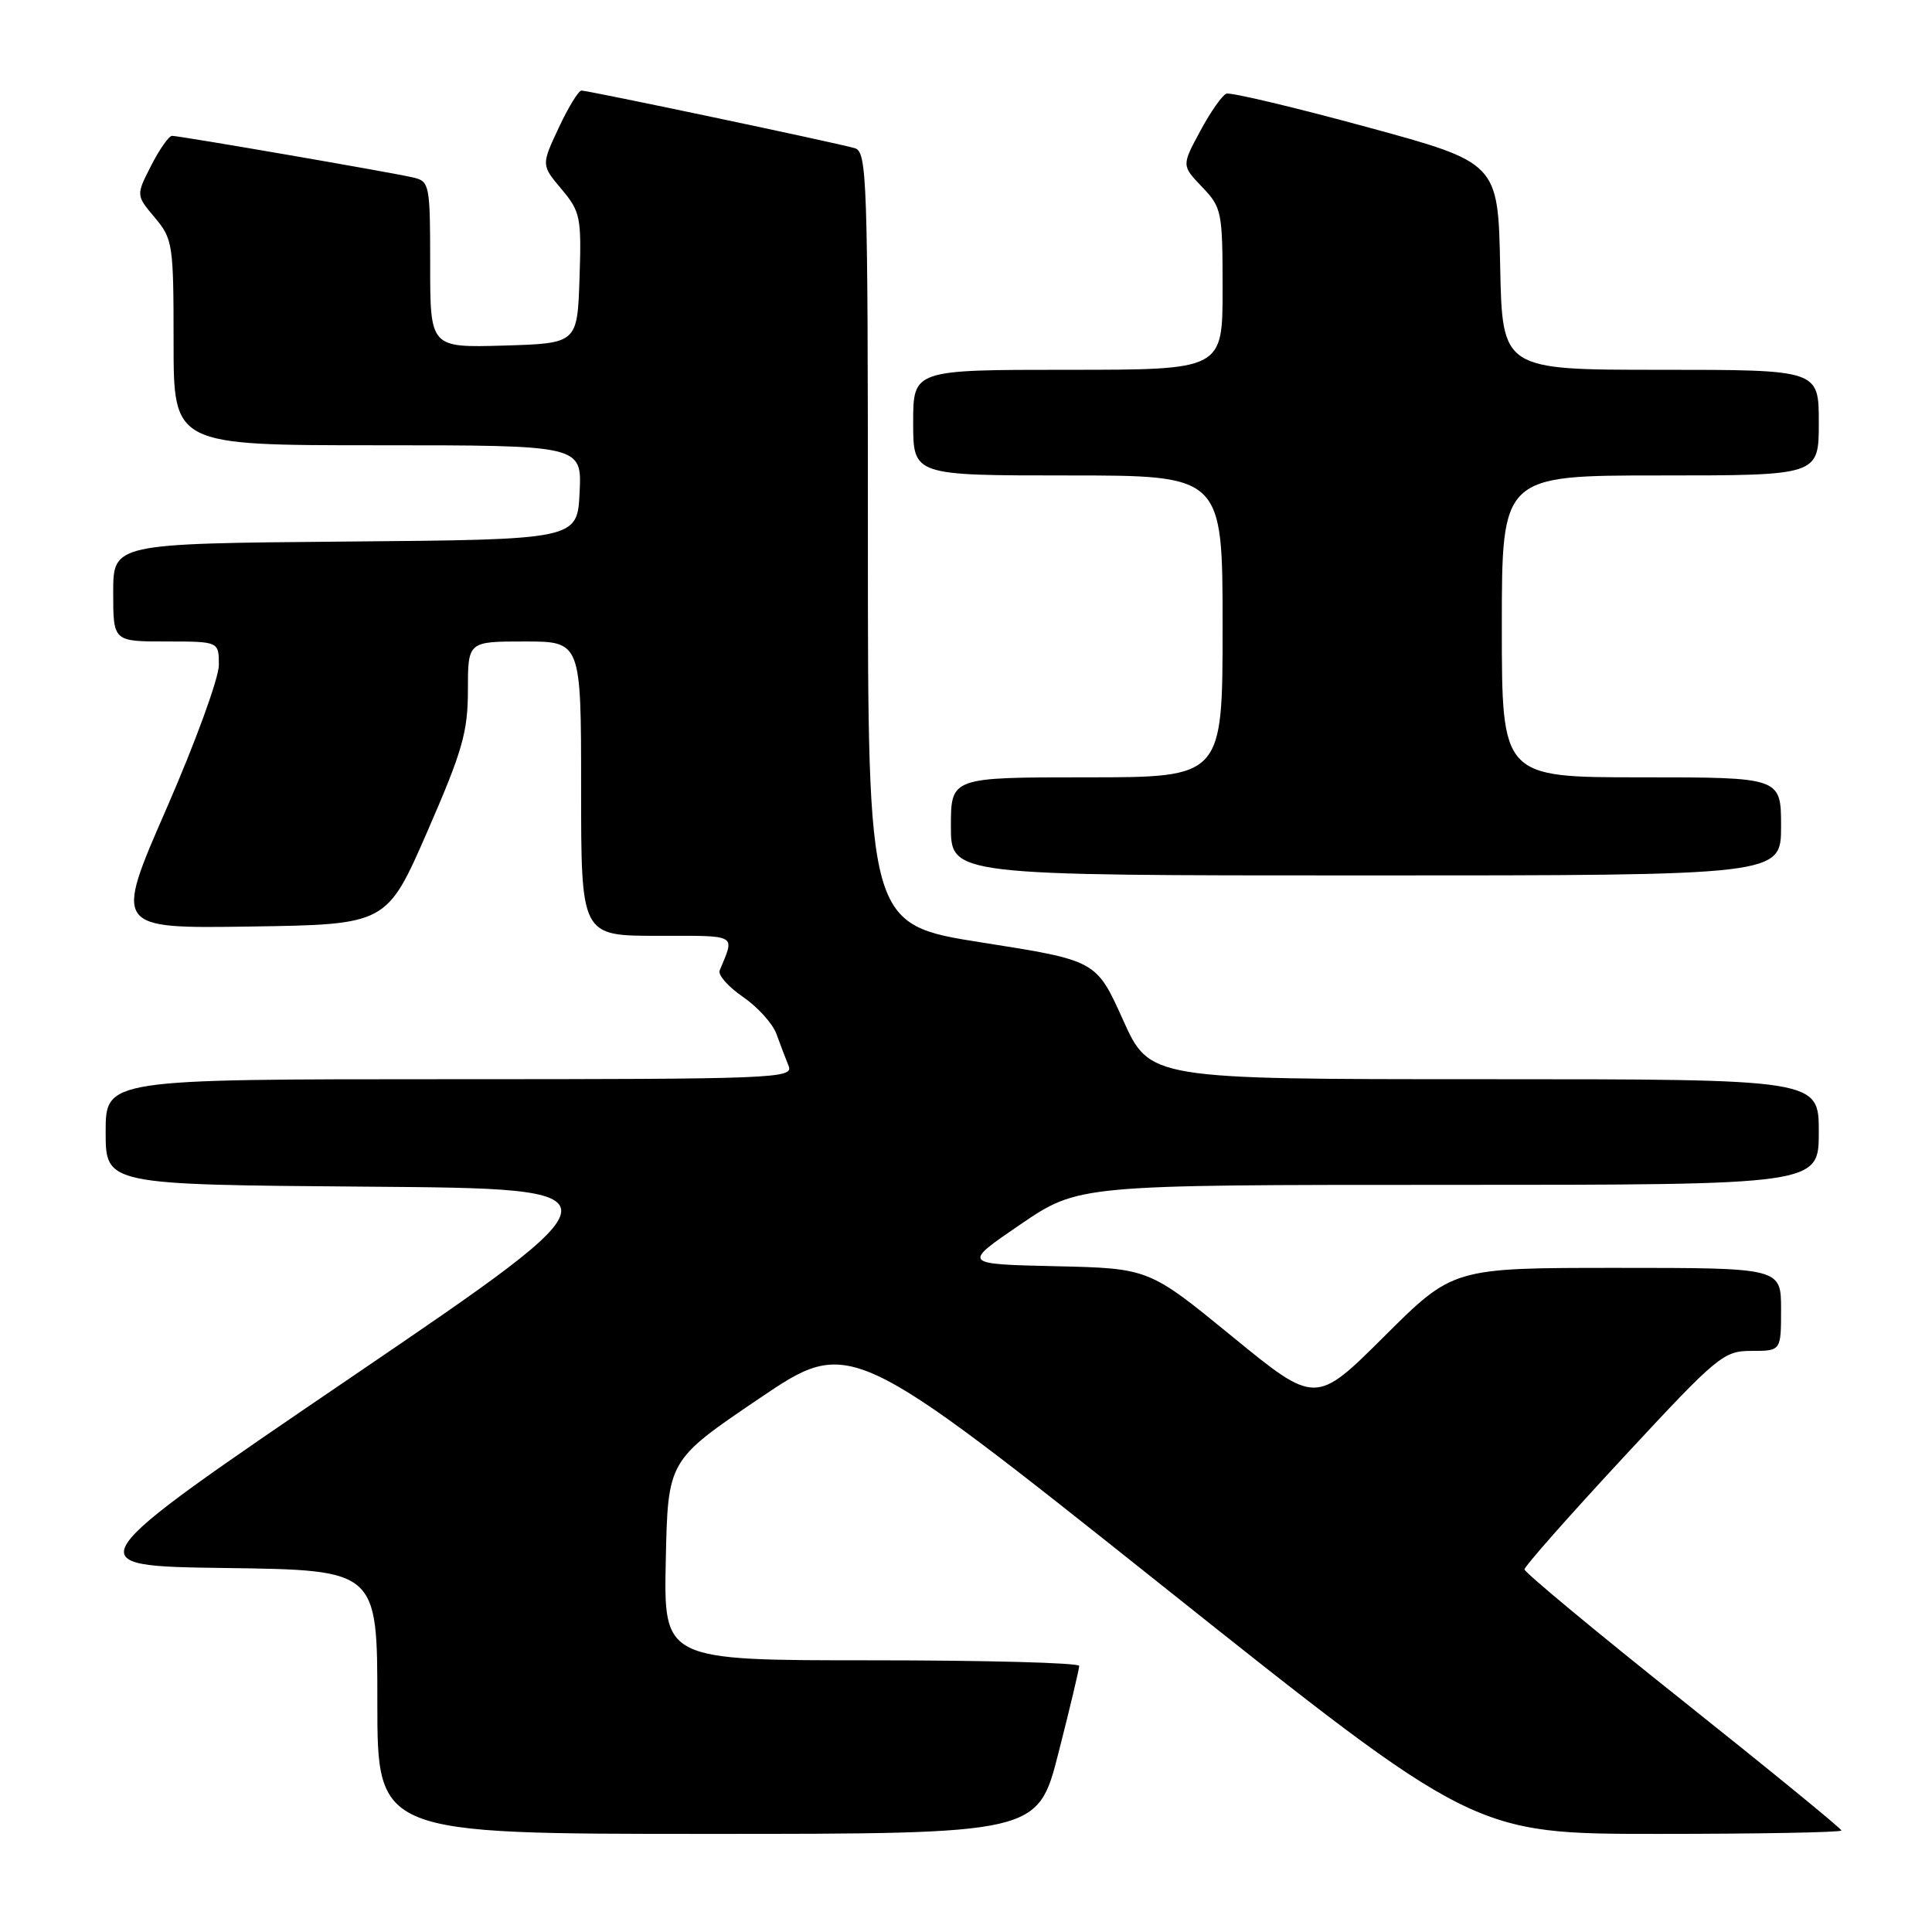 <?xml version="1.0" encoding="UTF-8" standalone="no"?>
<!DOCTYPE svg PUBLIC "-//W3C//DTD SVG 1.1//EN" "http://www.w3.org/Graphics/SVG/1.1/DTD/svg11.dtd" >
<svg xmlns="http://www.w3.org/2000/svg" xmlns:xlink="http://www.w3.org/1999/xlink" version="1.1" viewBox="0 0 256 256">
 <g >
 <path fill="currentColor"
d=" M 140.26 232.24 C 141.77 226.33 143.00 221.15 143.00 220.74 C 143.00 220.33 130.61 220.00 115.47 220.00 C 87.94 220.00 87.94 220.00 88.22 206.75 C 88.50 193.50 88.50 193.50 100.57 185.33 C 112.63 177.17 112.63 177.17 153.97 210.08 C 195.30 243.00 195.30 243.00 219.65 243.00 C 233.04 243.00 244.00 242.80 244.00 242.55 C 244.00 242.30 234.55 234.58 223.00 225.38 C 211.45 216.19 202.00 208.34 202.00 207.95 C 202.00 207.56 207.90 200.88 215.10 193.12 C 227.63 179.61 228.37 179.00 232.10 179.00 C 236.00 179.00 236.00 179.00 236.00 173.50 C 236.00 168.00 236.00 168.00 214.27 168.00 C 192.54 168.00 192.54 168.00 183.44 177.06 C 174.33 186.13 174.33 186.13 163.28 177.10 C 152.23 168.06 152.23 168.06 139.86 167.78 C 127.50 167.50 127.50 167.50 135.20 162.25 C 142.91 157.00 142.91 157.00 191.95 157.00 C 241.00 157.00 241.00 157.00 241.00 150.00 C 241.00 143.00 241.00 143.00 196.67 143.00 C 152.34 143.00 152.34 143.00 148.80 135.13 C 145.26 127.27 145.26 127.27 130.13 124.89 C 115.00 122.51 115.00 122.51 115.00 71.32 C 115.00 23.43 114.89 20.10 113.25 19.63 C 110.90 18.94 77.95 12.00 77.05 12.00 C 76.66 12.00 75.30 14.22 74.03 16.94 C 71.72 21.87 71.72 21.87 74.40 25.06 C 76.91 28.05 77.06 28.77 76.79 36.87 C 76.50 45.50 76.50 45.50 66.75 45.79 C 57.00 46.07 57.00 46.07 57.00 35.06 C 57.00 24.45 56.92 24.02 54.75 23.52 C 51.85 22.84 23.79 18.00 22.80 18.00 C 22.38 18.00 21.14 19.77 20.03 21.94 C 18.02 25.87 18.02 25.87 20.51 28.83 C 22.90 31.67 23.00 32.36 23.00 45.39 C 23.00 59.00 23.00 59.00 50.05 59.00 C 77.10 59.00 77.10 59.00 76.80 65.25 C 76.50 71.50 76.50 71.50 45.75 71.76 C 15.00 72.03 15.00 72.03 15.00 78.51 C 15.00 85.00 15.00 85.00 22.00 85.00 C 29.00 85.00 29.00 85.00 29.00 88.12 C 29.00 89.84 25.88 98.40 22.06 107.14 C 15.12 123.04 15.12 123.04 33.19 122.77 C 51.25 122.50 51.25 122.50 56.63 110.17 C 61.29 99.48 62.00 96.99 62.00 91.42 C 62.00 85.00 62.00 85.00 69.50 85.00 C 77.00 85.00 77.00 85.00 77.00 104.50 C 77.00 124.00 77.00 124.00 87.11 124.00 C 97.92 124.00 97.38 123.70 95.36 128.59 C 95.11 129.19 96.50 130.76 98.44 132.09 C 100.38 133.42 102.38 135.62 102.88 137.00 C 103.38 138.38 104.11 140.29 104.50 141.25 C 105.17 142.90 102.65 143.00 59.61 143.00 C 14.00 143.00 14.00 143.00 14.00 149.99 C 14.00 156.97 14.00 156.97 48.64 157.24 C 83.28 157.50 83.28 157.50 46.53 182.50 C 9.78 207.50 9.78 207.50 29.89 207.77 C 50.00 208.04 50.00 208.04 50.00 225.52 C 50.00 243.00 50.00 243.00 93.76 243.00 C 137.52 243.00 137.52 243.00 140.26 232.24 Z  M 236.00 109.50 C 236.00 103.00 236.00 103.00 217.50 103.00 C 199.00 103.00 199.00 103.00 199.00 83.00 C 199.00 63.00 199.00 63.00 220.00 63.00 C 241.00 63.00 241.00 63.00 241.00 56.00 C 241.00 49.00 241.00 49.00 220.03 49.00 C 199.06 49.00 199.06 49.00 198.78 35.28 C 198.50 21.56 198.50 21.56 181.00 16.80 C 171.38 14.18 163.05 12.21 162.50 12.41 C 161.95 12.62 160.39 14.84 159.04 17.36 C 156.57 21.94 156.57 21.94 159.29 24.78 C 161.89 27.50 162.00 28.03 162.00 38.30 C 162.00 49.00 162.00 49.00 141.50 49.00 C 121.00 49.00 121.00 49.00 121.00 56.00 C 121.00 63.00 121.00 63.00 141.50 63.00 C 162.00 63.00 162.00 63.00 162.00 83.00 C 162.00 103.00 162.00 103.00 144.00 103.00 C 126.00 103.00 126.00 103.00 126.00 109.50 C 126.00 116.00 126.00 116.00 181.00 116.00 C 236.00 116.00 236.00 116.00 236.00 109.50 Z "/>
</g>
</svg>